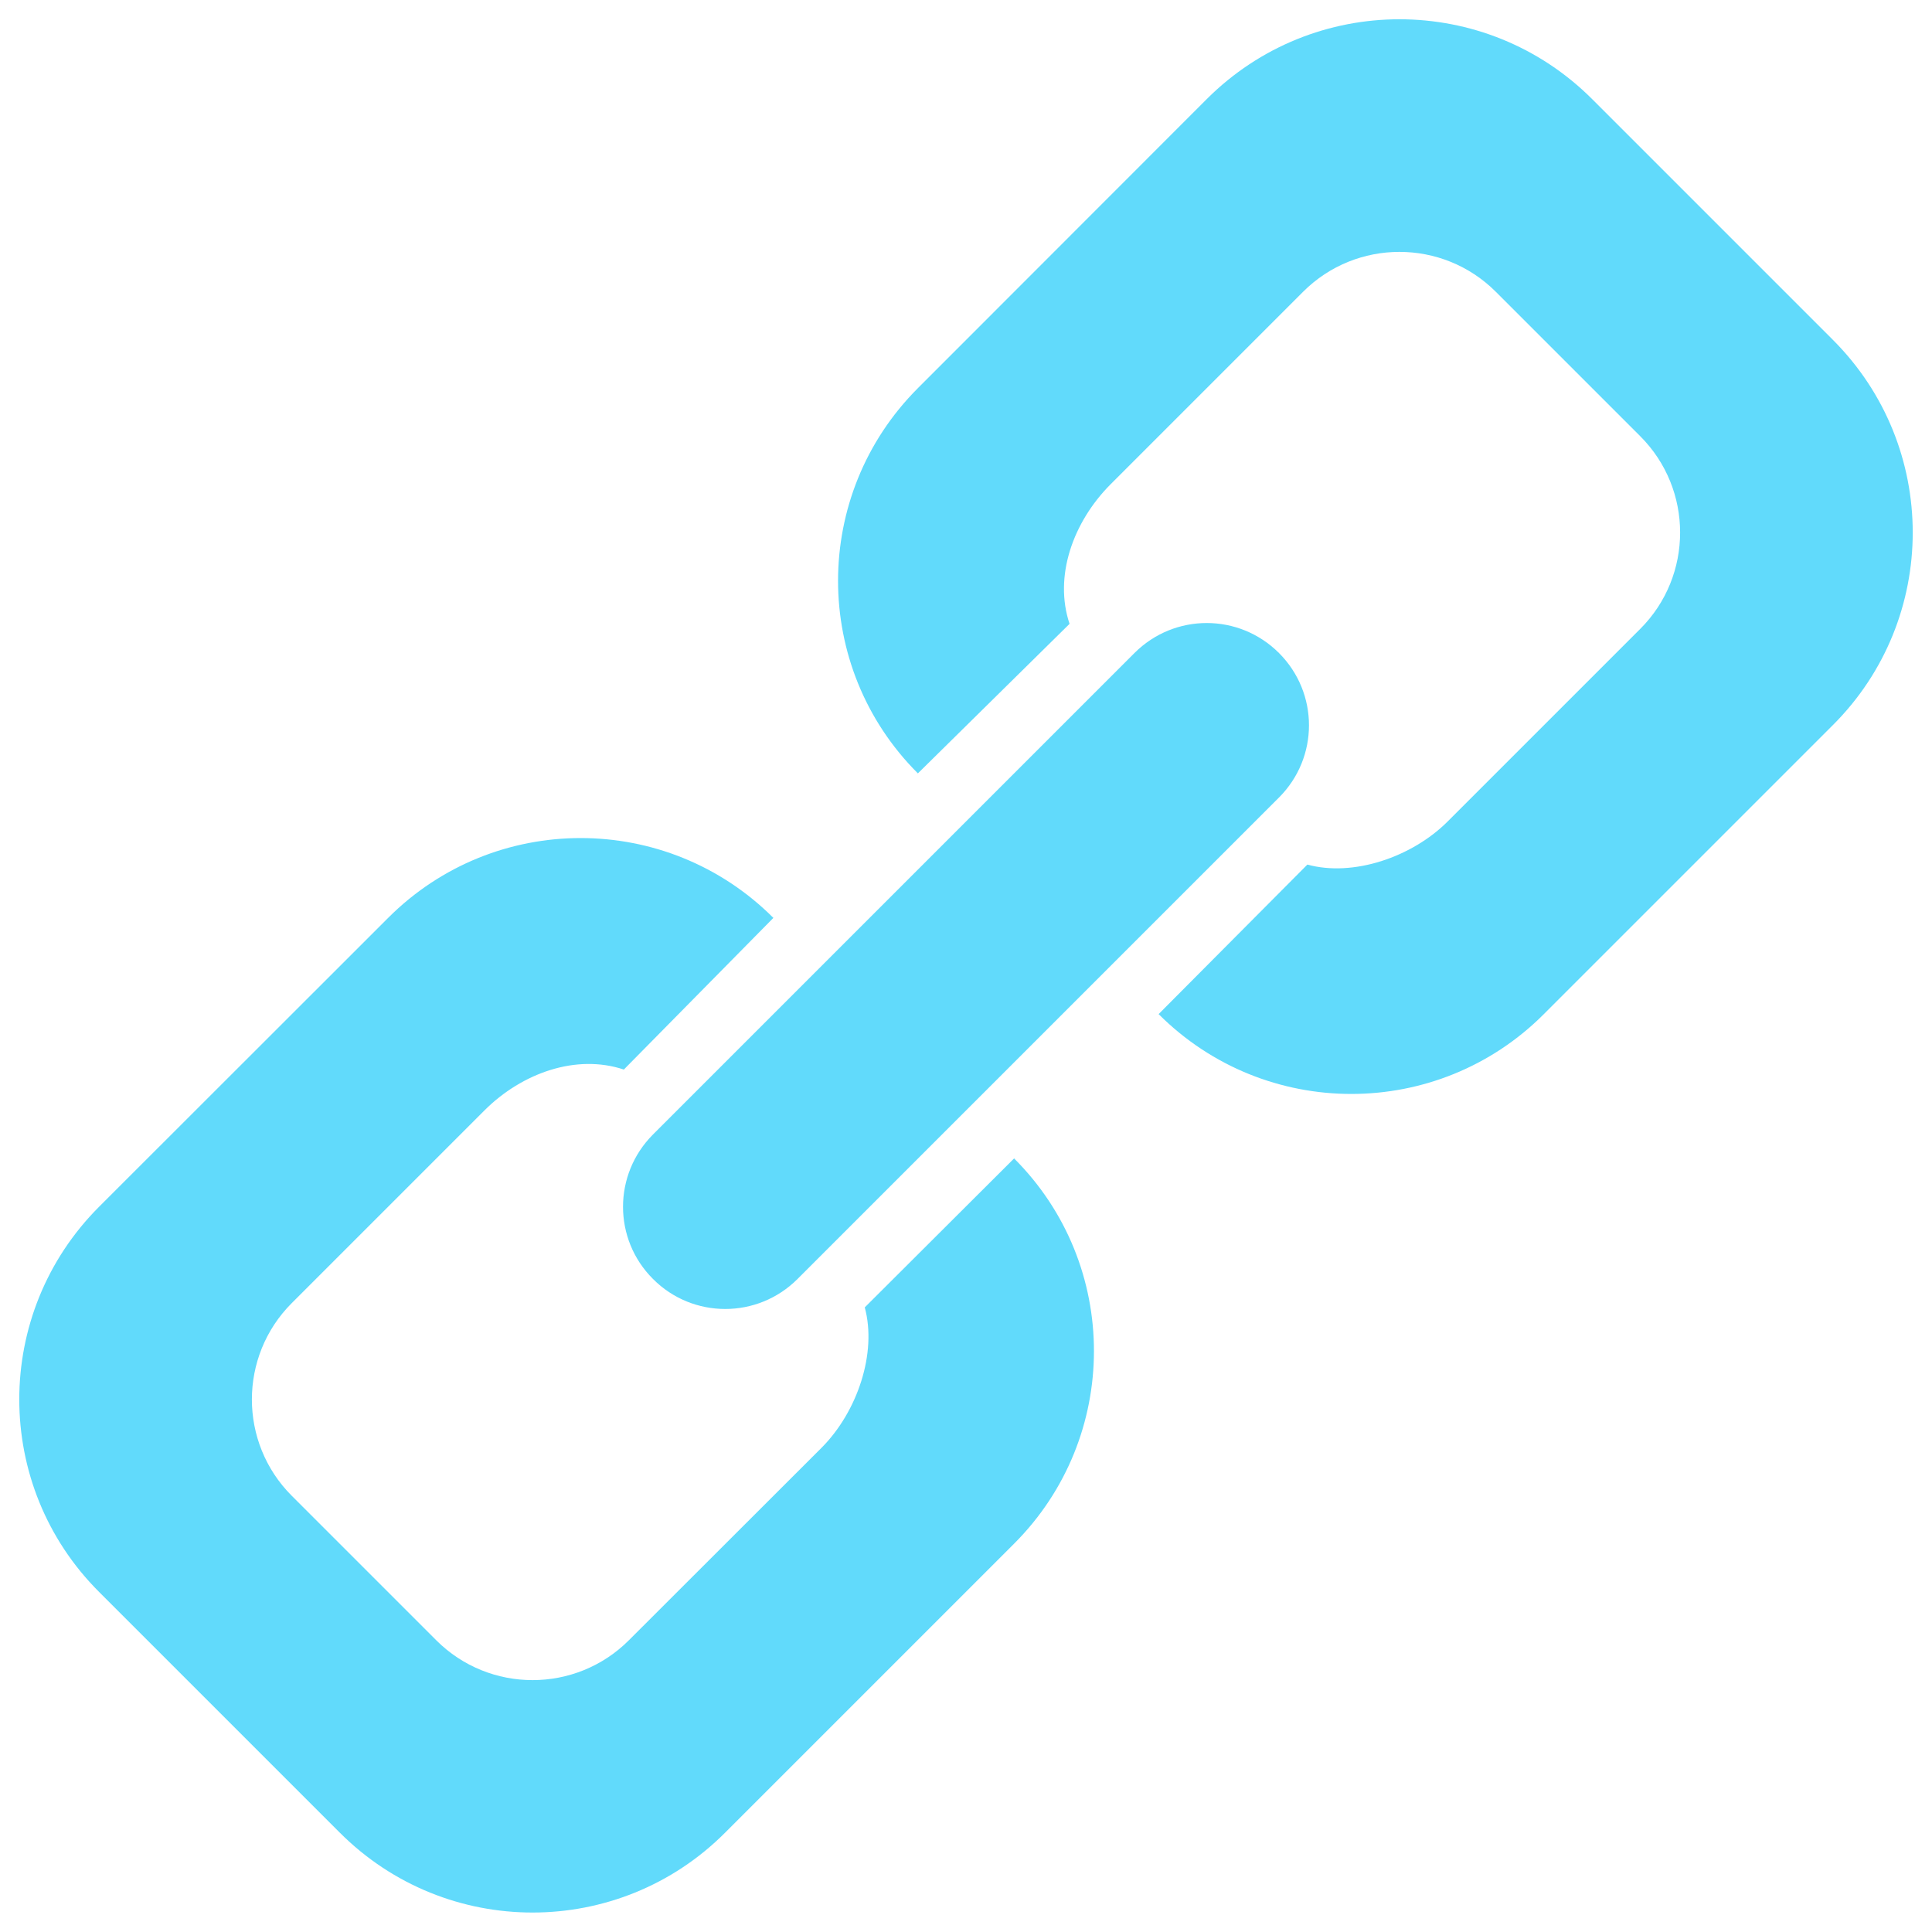 <?xml version="1.0" encoding="utf-8"?>
<!DOCTYPE svg PUBLIC "-//W3C//DTD SVG 1.1//EN" "http://www.w3.org/Graphics/SVG/1.1/DTD/svg11.dtd">
<svg version="1.1" xmlns="http://www.w3.org/2000/svg" xmlns:xlink="http://www.w3.org/1999/xlink" x="0px" y="0px" viewBox="0 0 1000 1000" enable-background="new 0 0 1000 1000" xml:space="preserve">
<g fill="#61DAFB"><path d="M447.6,676.7c6.4,23.6-3.8,54-22.3,72.6L325.5,849c-27.5,27.5-72.2,27.5-99.7,0L151,774.2c-27.5-27.5-27.5-72.2,0-99.7l99.7-99.7c19.5-19.5,47.6-29.4,72.2-21.2l77.4-78.5c-55.1-55.1-144.4-55.1-199.4,0L51.3,624.6c-55.1,55.1-55.1,144.4,0,199.4l124.6,124.6c55.1,55.1,144.4,55.1,199.4,0l149.6-149.6c55.1-55.1,55.1-144.4,0-199.4L447.6,676.7z M948.7,175.9L824.1,51.3C769-3.8,679.7-3.8,624.6,51.3L475.1,200.9c-55.1,55.1-55.1,144.4,0,199.4l78.5-77.4c-8.2-24.5,1.7-52.6,21.2-72.2l99.7-99.7c27.5-27.5,72.2-27.5,99.7,0l74.8,74.8c27.5,27.5,27.5,72.2,0,99.7l-99.7,99.7c-18.5,18.5-49,28.8-72.6,22.3l-77,77.4c55.1,55.1,144.4,55.1,199.4,0l149.6-149.6C1003.8,320.3,1003.8,231,948.7,175.9z M338,662c20.6,20.7,54.1,20.7,74.8,0L662,412.8c20.7-20.7,20.7-54.1,0-74.8c-20.7-20.7-54.1-20.7-74.8,0L338,587.2C317.3,607.9,317.3,641.4,338,662z"/></g>
</svg>
